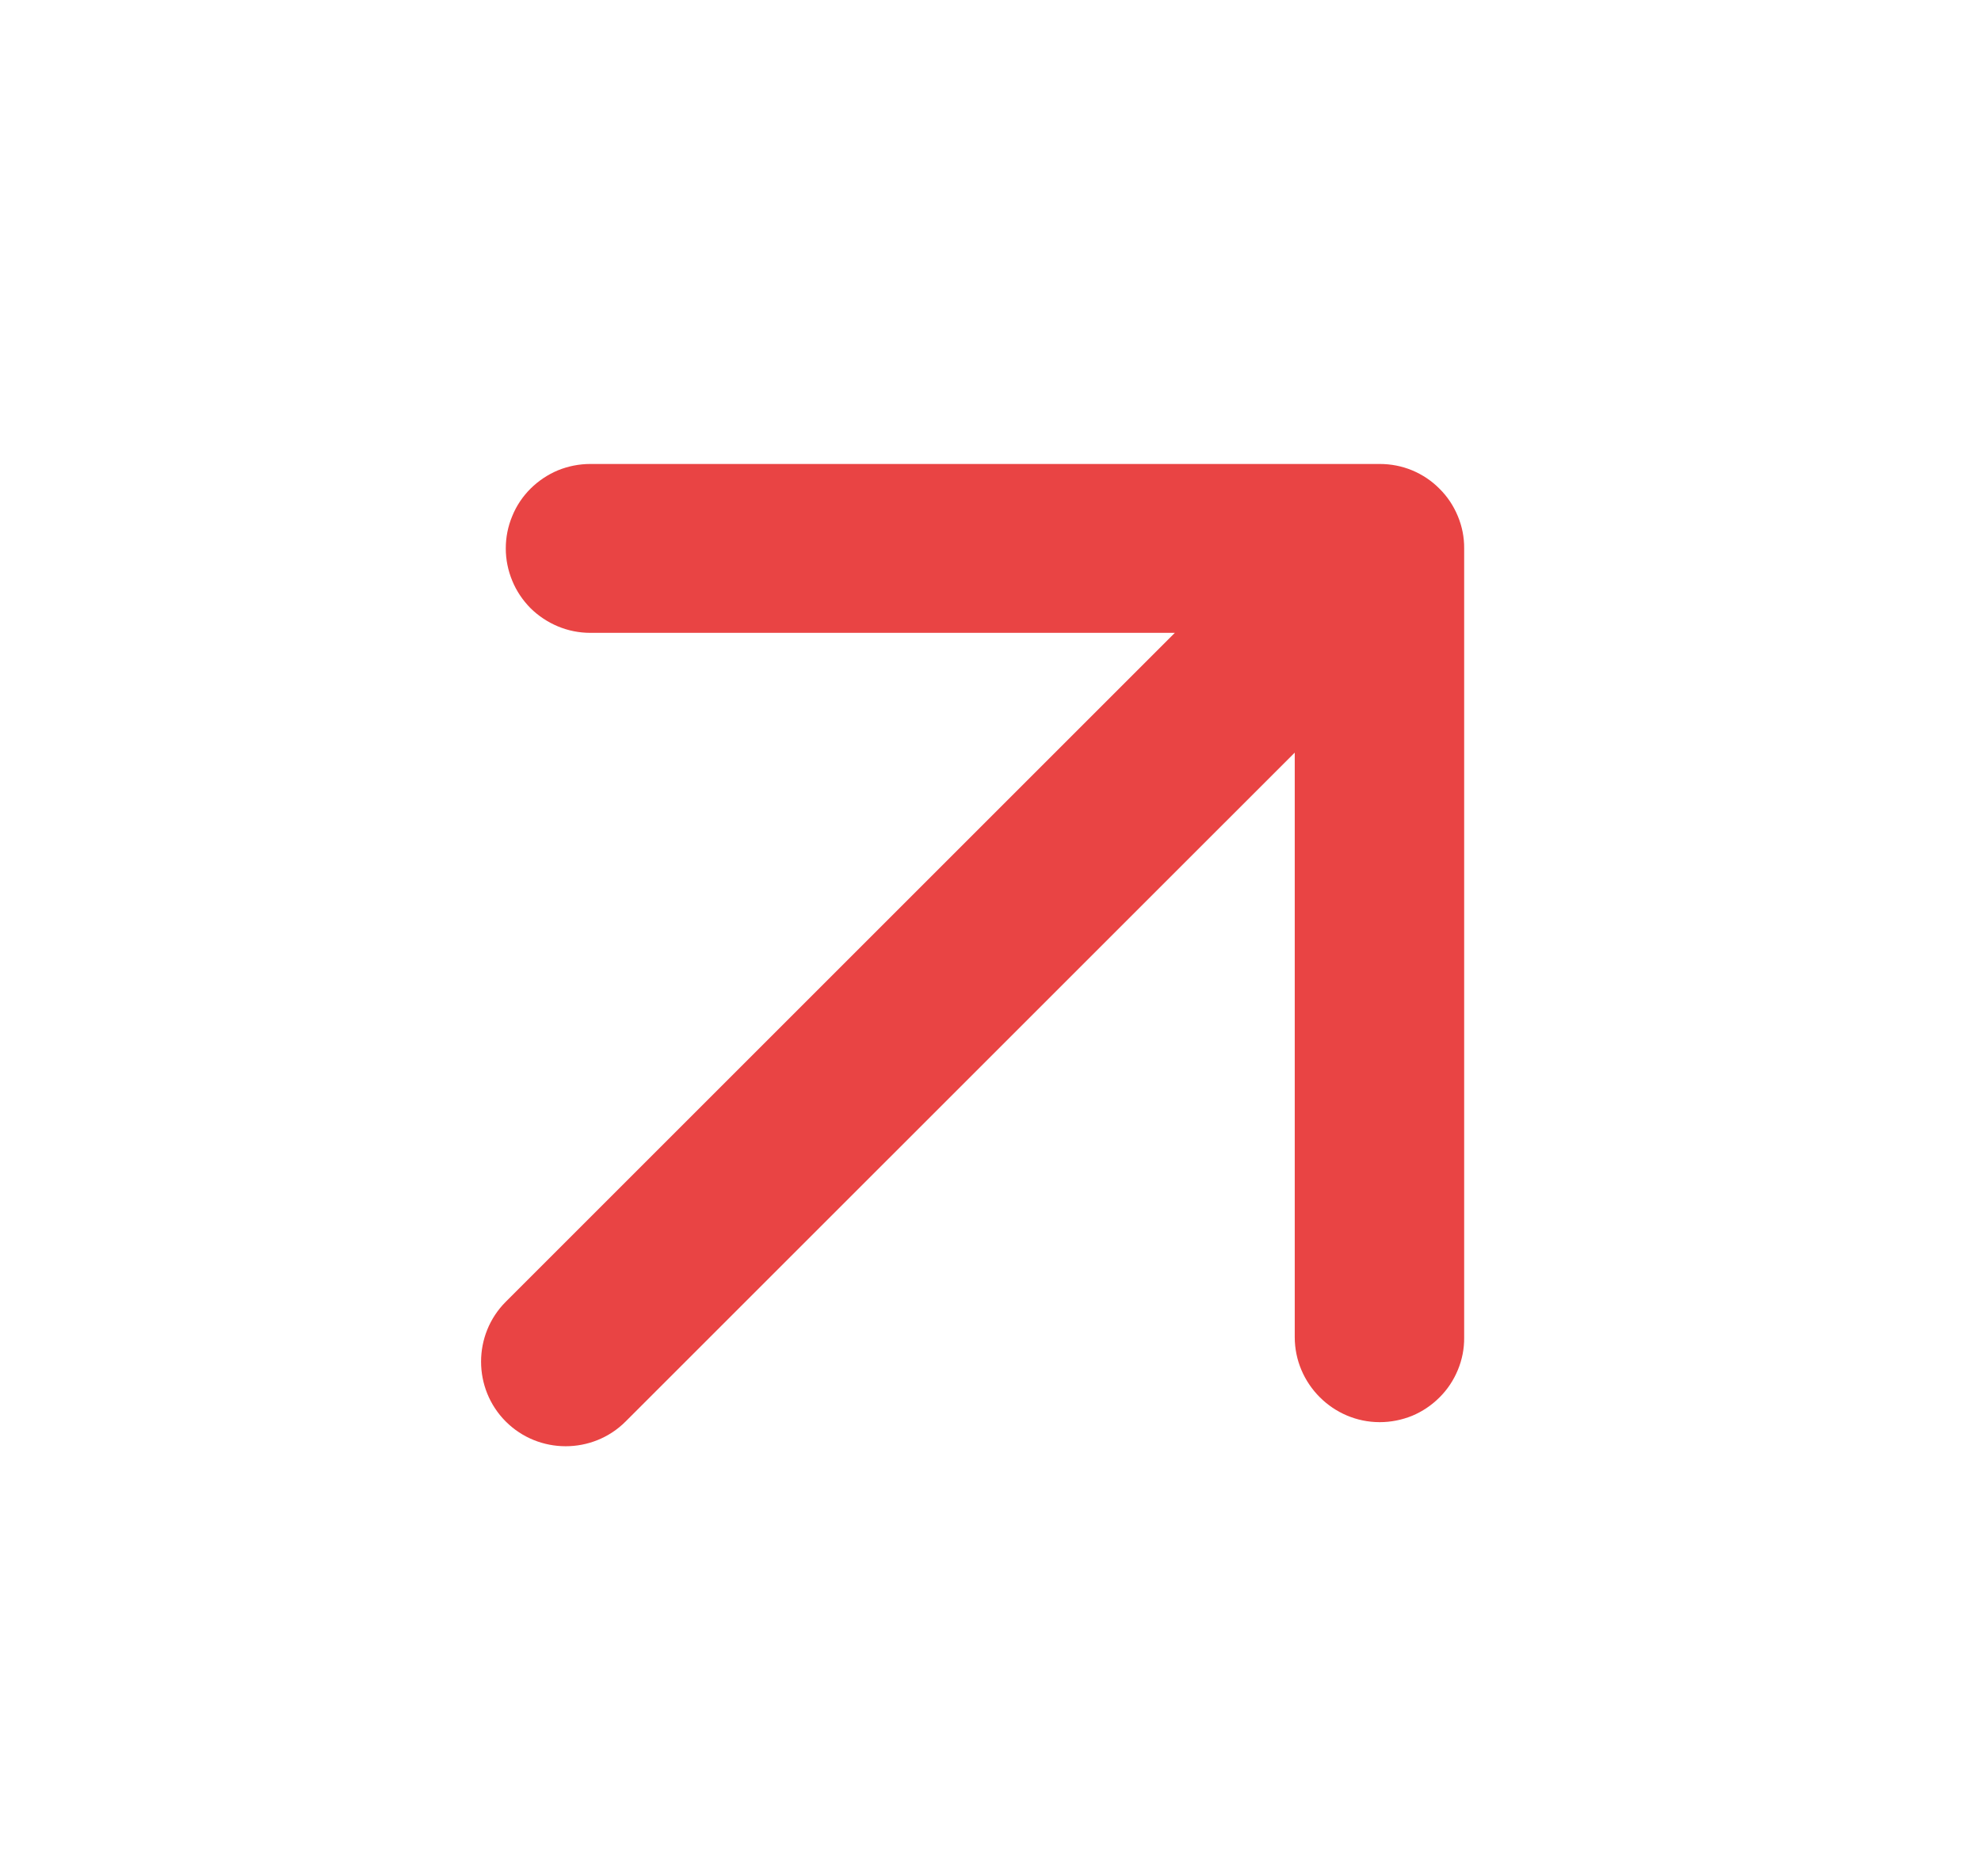 <svg width="19" height="18" viewBox="0 0 19 18" fill="none" xmlns="http://www.w3.org/2000/svg">
<path d="M6 13.637L12.418 7.22L12.418 12.827C12.418 13.275 12.785 13.643 13.233 13.643C13.34 13.643 13.445 13.622 13.544 13.582C13.642 13.541 13.731 13.481 13.806 13.406C13.882 13.331 13.941 13.242 13.982 13.143C14.023 13.045 14.044 12.939 14.043 12.833L14.043 5.261C14.044 5.154 14.023 5.049 13.982 4.951C13.941 4.852 13.882 4.763 13.806 4.688C13.731 4.612 13.642 4.553 13.544 4.512C13.445 4.471 13.34 4.451 13.233 4.451L5.661 4.451C5.555 4.451 5.449 4.472 5.351 4.512C5.253 4.553 5.164 4.613 5.088 4.688C5.013 4.763 4.953 4.852 4.913 4.951C4.872 5.049 4.851 5.154 4.851 5.261C4.851 5.367 4.872 5.472 4.913 5.571C4.953 5.669 5.013 5.758 5.088 5.834C5.164 5.909 5.253 5.968 5.351 6.009C5.449 6.05 5.555 6.071 5.661 6.071L11.268 6.071L4.851 12.488C4.535 12.804 4.535 13.321 4.851 13.637C5.167 13.953 5.684 13.953 6 13.637Z" fill="#E94444"/>
</svg>
